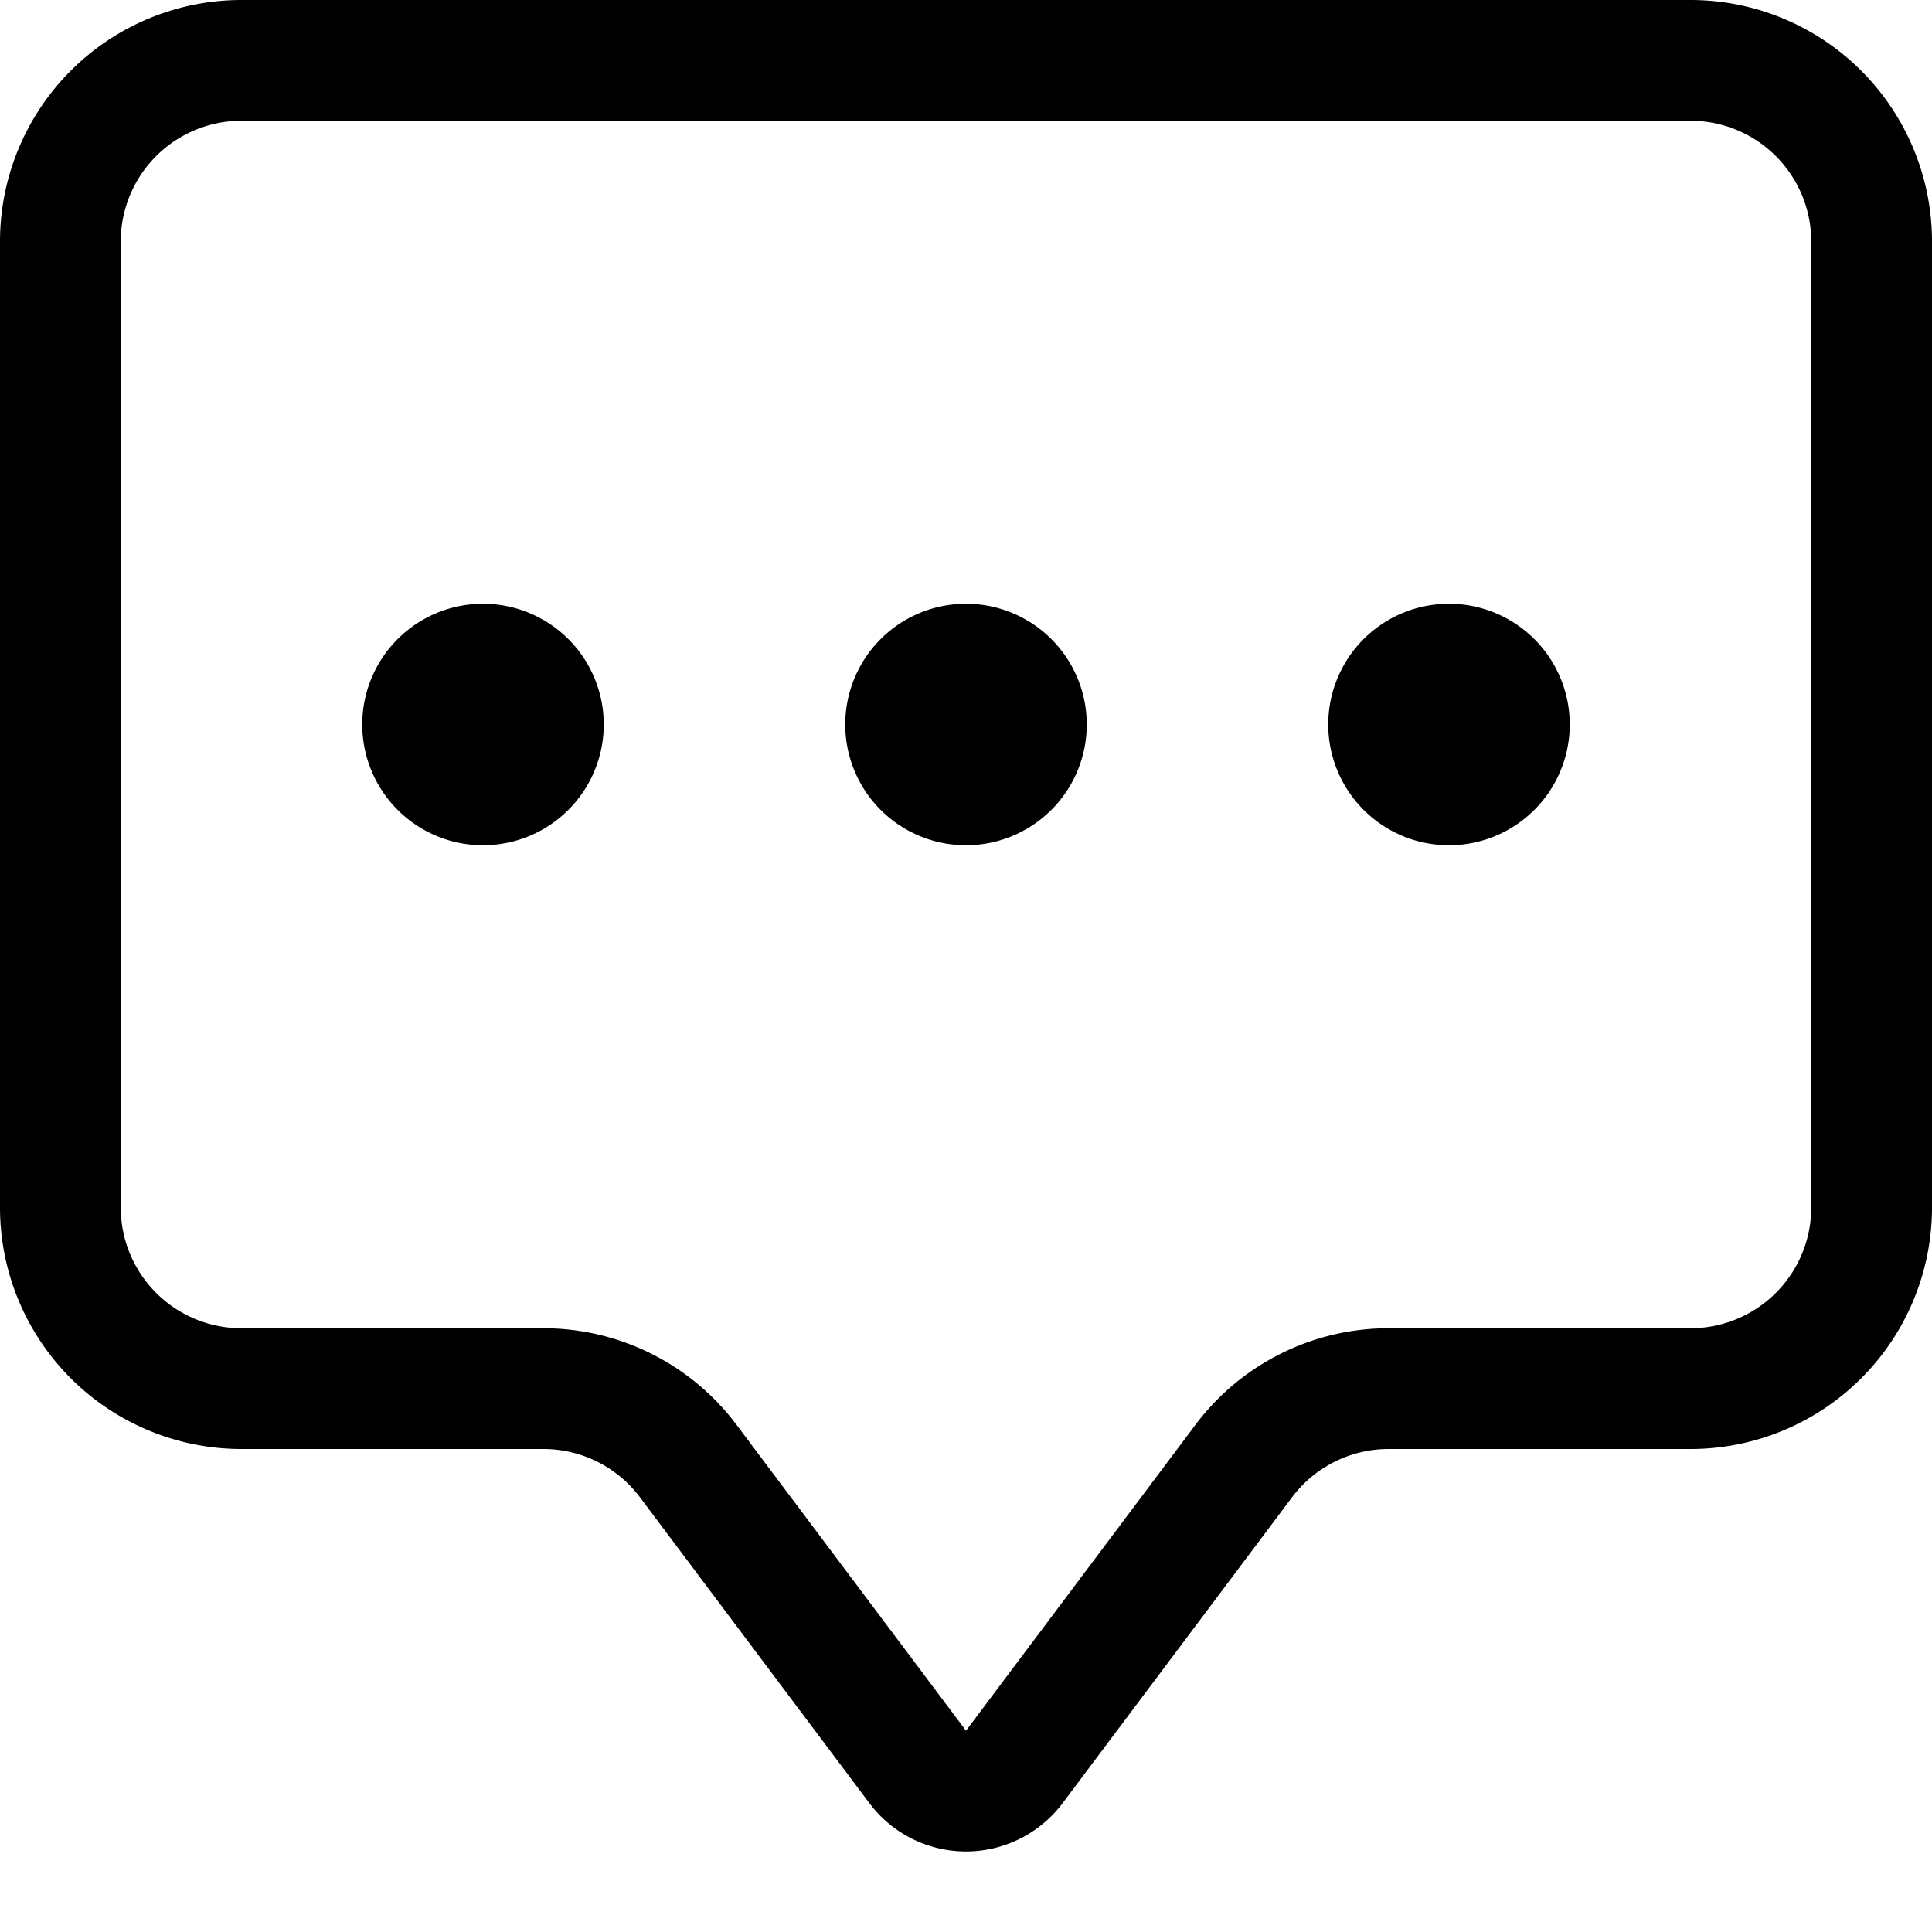 <svg viewBox="0 0 16 16" fill="currentColor" xmlns="http://www.w3.org/2000/svg"><path fill-rule="evenodd" d="M14 1H2a1 1 0 00-1 1v8a1 1 0 001 1h2.5a2 2 0 011.6.8L8 14.333 9.9 11.8a2 2 0 011.6-.8H14a1 1 0 001-1V2a1 1 0 00-1-1zM2 0a2 2 0 00-2 2v8a2 2 0 002 2h2.5a1 1 0 01.8.4l1.9 2.533a1 1 0 001.6 0l1.9-2.533a1 1 0 01.8-.4H14a2 2 0 002-2V2a2 2 0 00-2-2H2z" clip-rule="evenodd"/><path d="M5 6a1 1 0 11-2 0 1 1 0 012 0zm4 0a1 1 0 11-2 0 1 1 0 012 0zm4 0a1 1 0 11-2 0 1 1 0 012 0z"/></svg>